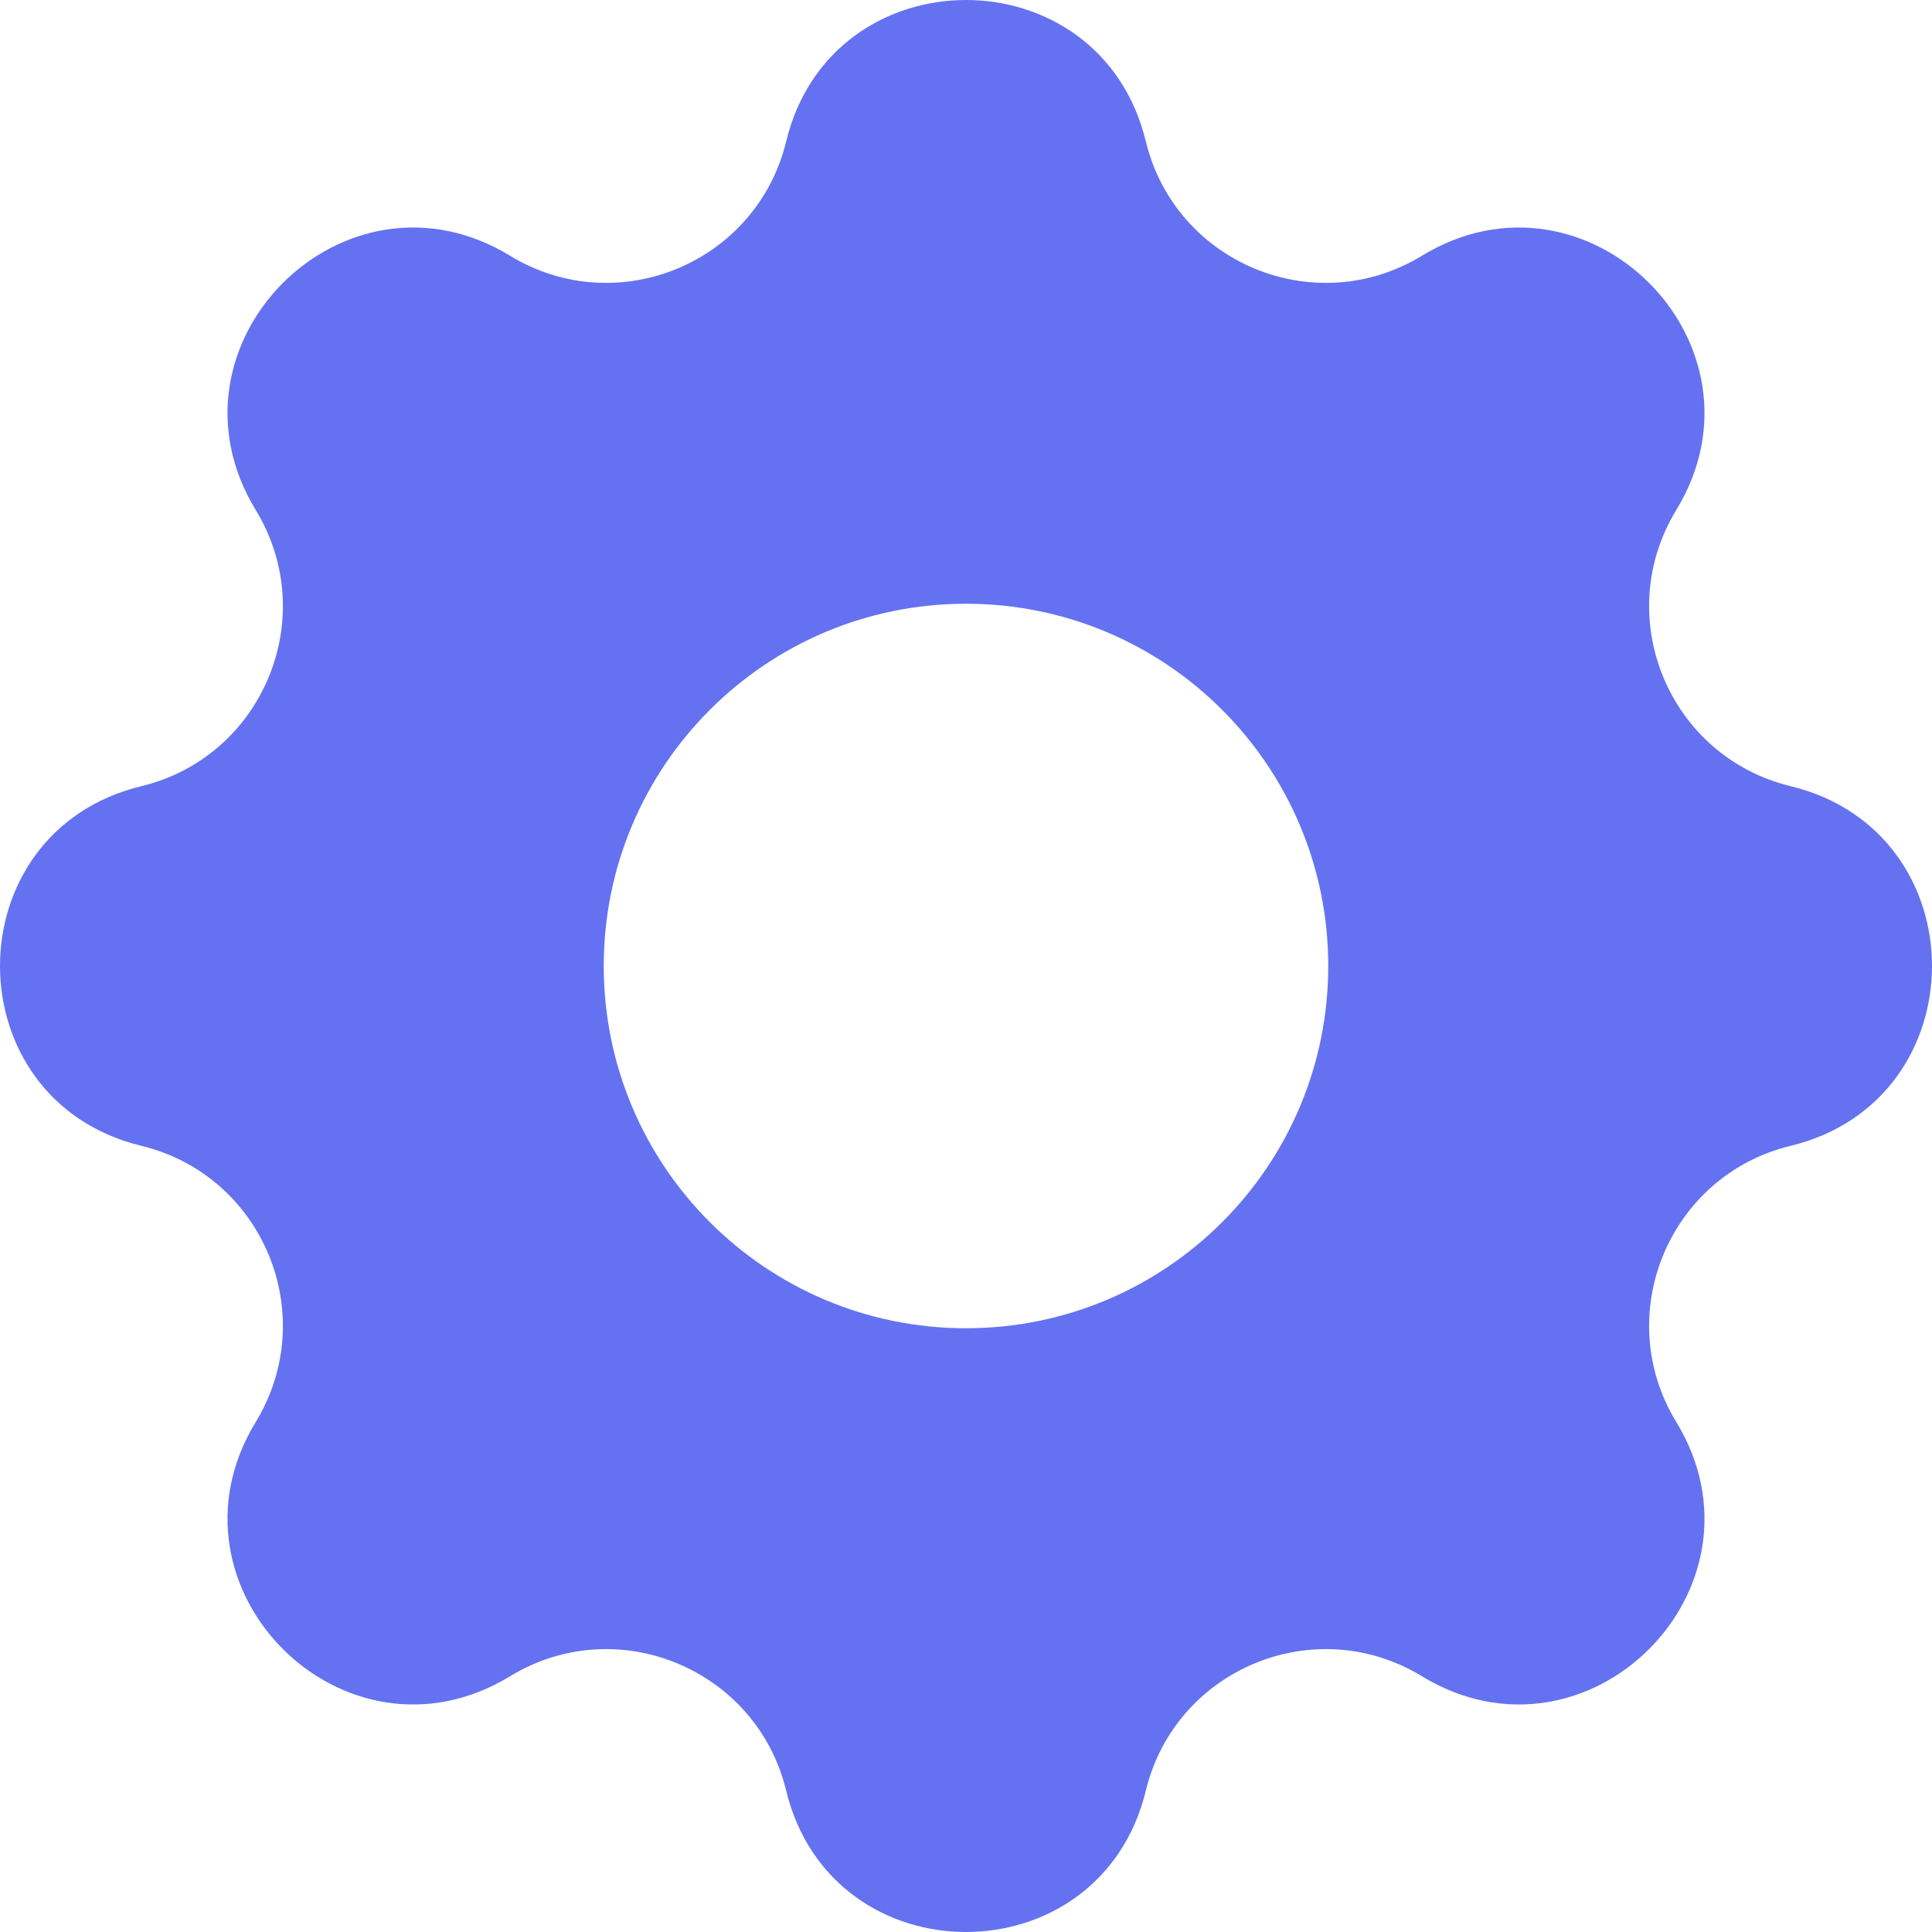 <svg width="48" height="48" viewBox="0 0 48 48" fill="none" xmlns="http://www.w3.org/2000/svg">
<path fill-rule="evenodd" clip-rule="evenodd" d="M28.468 3.513C27.331 -1.171 20.669 -1.171 19.532 3.513C18.798 6.538 15.331 7.974 12.672 6.354C8.557 3.846 3.846 8.557 6.354 12.672C7.974 15.331 6.538 18.798 3.513 19.532C-1.171 20.669 -1.171 27.331 3.513 28.468C6.538 29.202 7.974 32.669 6.354 35.328C3.846 39.444 8.557 44.154 12.672 41.646C15.331 40.026 18.798 41.462 19.532 44.487C20.669 49.171 27.331 49.171 28.468 44.487C29.202 41.462 32.669 40.026 35.328 41.646C39.444 44.154 44.154 39.444 41.646 35.328C40.026 32.669 41.462 29.202 44.487 28.468C49.171 27.331 49.171 20.669 44.487 19.532C41.462 18.798 40.026 15.331 41.646 12.672C44.154 8.557 39.444 3.846 35.328 6.354C32.669 7.974 29.202 6.538 28.468 3.513ZM24 33C28.971 33 33 28.971 33 24C33 19.029 28.971 15 24 15C19.029 15 15 19.029 15 24C15 28.971 19.029 33 24 33Z" fill="#6472F1"/>
</svg>
